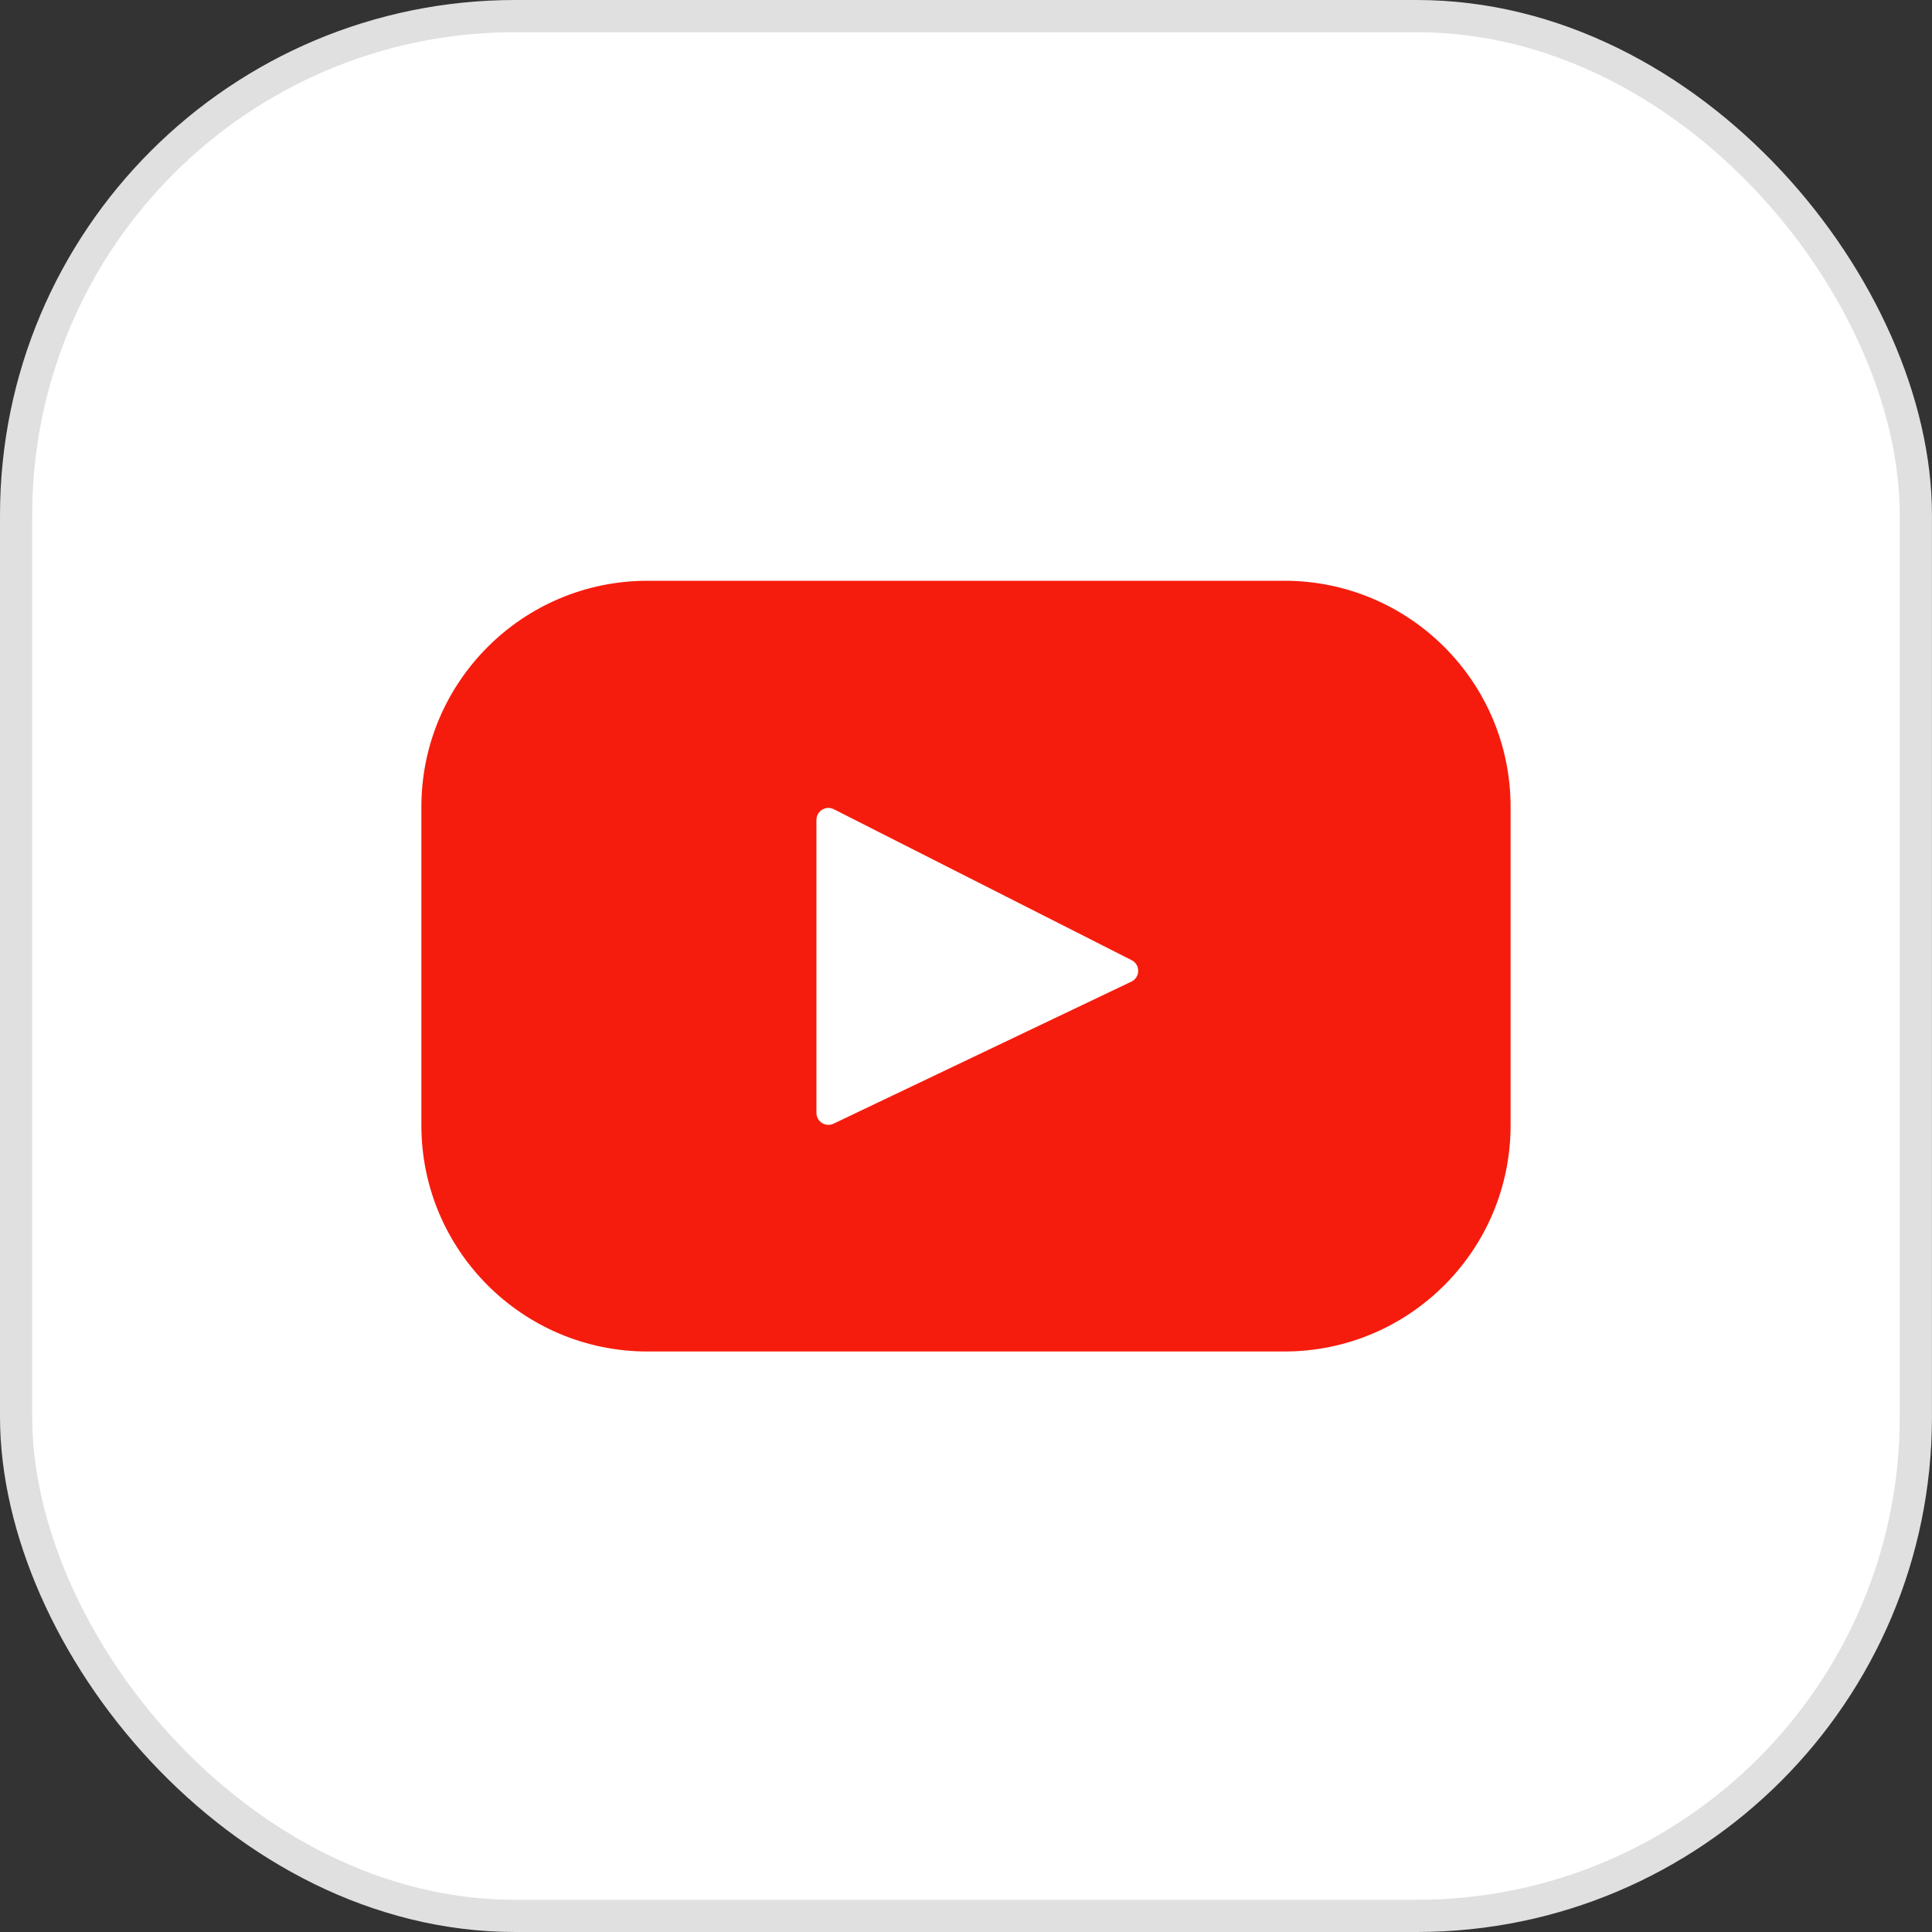 <svg width="60" height="60" viewBox="0 0 60 60" fill="none" xmlns="http://www.w3.org/2000/svg">
<rect x="0" y="0" width="60" height="60" fill="#333333" stroke="none"/>
<rect x="0.5" y="0.5" width="58.999" height="59" rx="15.5" fill="white" stroke="#E0E0E0"/>
<path d="M39.887 18.036H20.111C16.231 18.036 13.086 21.181 13.086 25.061V34.947C13.086 38.827 16.231 41.972 20.111 41.972H39.887C43.767 41.972 46.913 38.827 46.913 34.947V25.061C46.913 21.181 43.767 18.036 39.887 18.036ZM35.136 30.485L25.886 34.897C25.64 35.014 25.355 34.835 25.355 34.562V25.463C25.355 25.186 25.647 25.006 25.894 25.131L35.144 29.819C35.419 29.958 35.414 30.352 35.136 30.485Z" fill="#F61C0D"/>
</svg>
